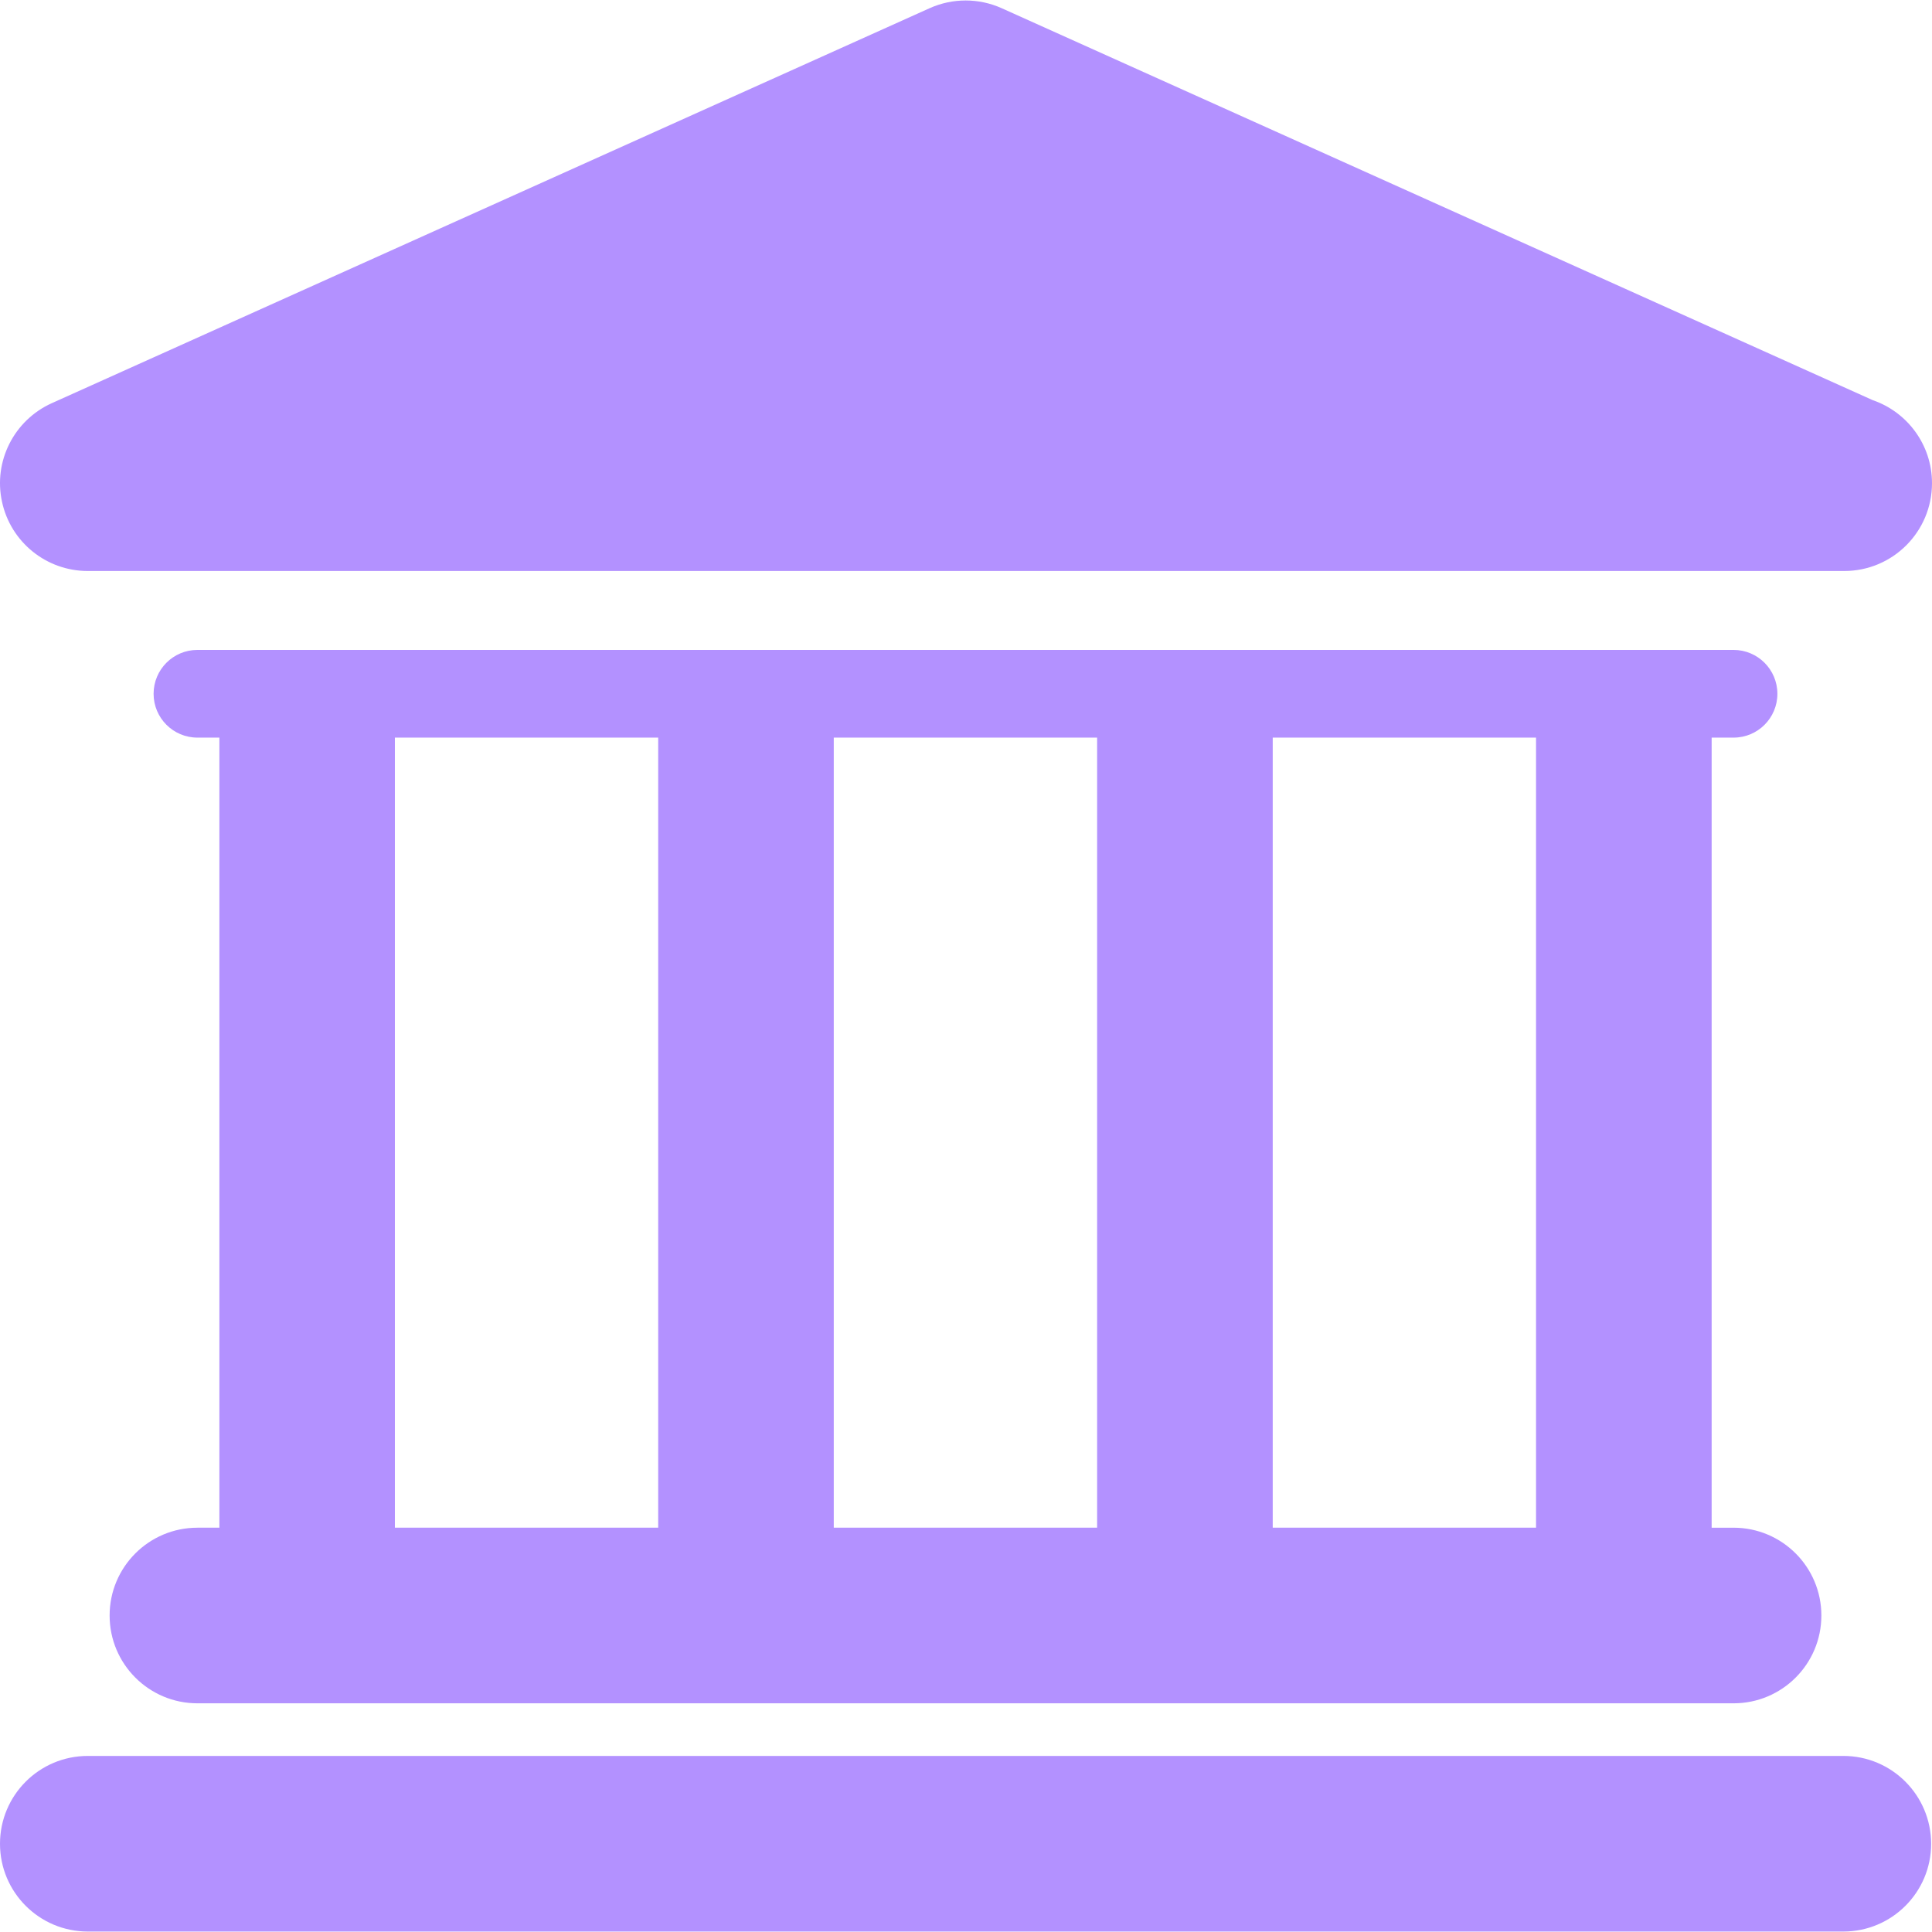 <svg width="38" height="38" viewBox="0 0 38 38" fill="none" xmlns="http://www.w3.org/2000/svg">
<g clip-path="url(#clip0_2434_2552)">
<g clip-path="url(#clip1_2434_2552)">
<path d="M36.257 34.537H1.727C0.773 34.537 0 35.31 0 36.265C0 37.218 0.773 37.991 1.727 37.991H36.256C37.21 37.991 37.983 37.218 37.983 36.265C37.982 35.31 37.209 34.537 36.257 34.537Z" fill="#B391FF"/>
<path d="M3.883 30.048C2.929 30.048 2.156 30.821 2.156 31.775C2.156 32.729 2.929 33.502 3.883 33.502H34.097C35.051 33.502 35.824 32.729 35.824 31.775C35.824 30.821 35.051 30.048 34.097 30.048H33.666V14.508H34.097C34.574 14.508 34.959 14.122 34.959 13.646C34.959 13.17 34.573 12.783 34.097 12.783H3.883C3.406 12.783 3.021 13.17 3.021 13.646C3.021 14.122 3.407 14.508 3.883 14.508H4.315V30.047H3.883V30.048ZM30.212 14.508V30.047H25.033V14.508H30.212ZM21.579 14.508V30.047H16.399V14.508H21.579ZM7.767 14.508H12.946V30.047H7.767V14.508Z" fill="#B391FF"/>
<path d="M1.727 11.231H36.256C36.262 11.231 36.268 11.231 36.273 11.231C37.228 11.231 38 10.458 38 9.504C38 8.746 37.512 8.103 36.833 7.87L19.701 0.161C19.251 -0.041 18.736 -0.041 18.285 0.161L1.019 7.93C0.276 8.265 -0.133 9.072 0.039 9.867C0.209 10.663 0.913 11.231 1.727 11.231Z" fill="#B391FF"/>
</g>
</g>
<defs>
<clipPath id="clip0_2434_2552">
<rect width="38" height="38" fill="white"/>
</clipPath>
<clipPath id="clip1_2434_2552">
<rect width="38" height="38" fill="white"/>
</clipPath>
</defs>
</svg>
